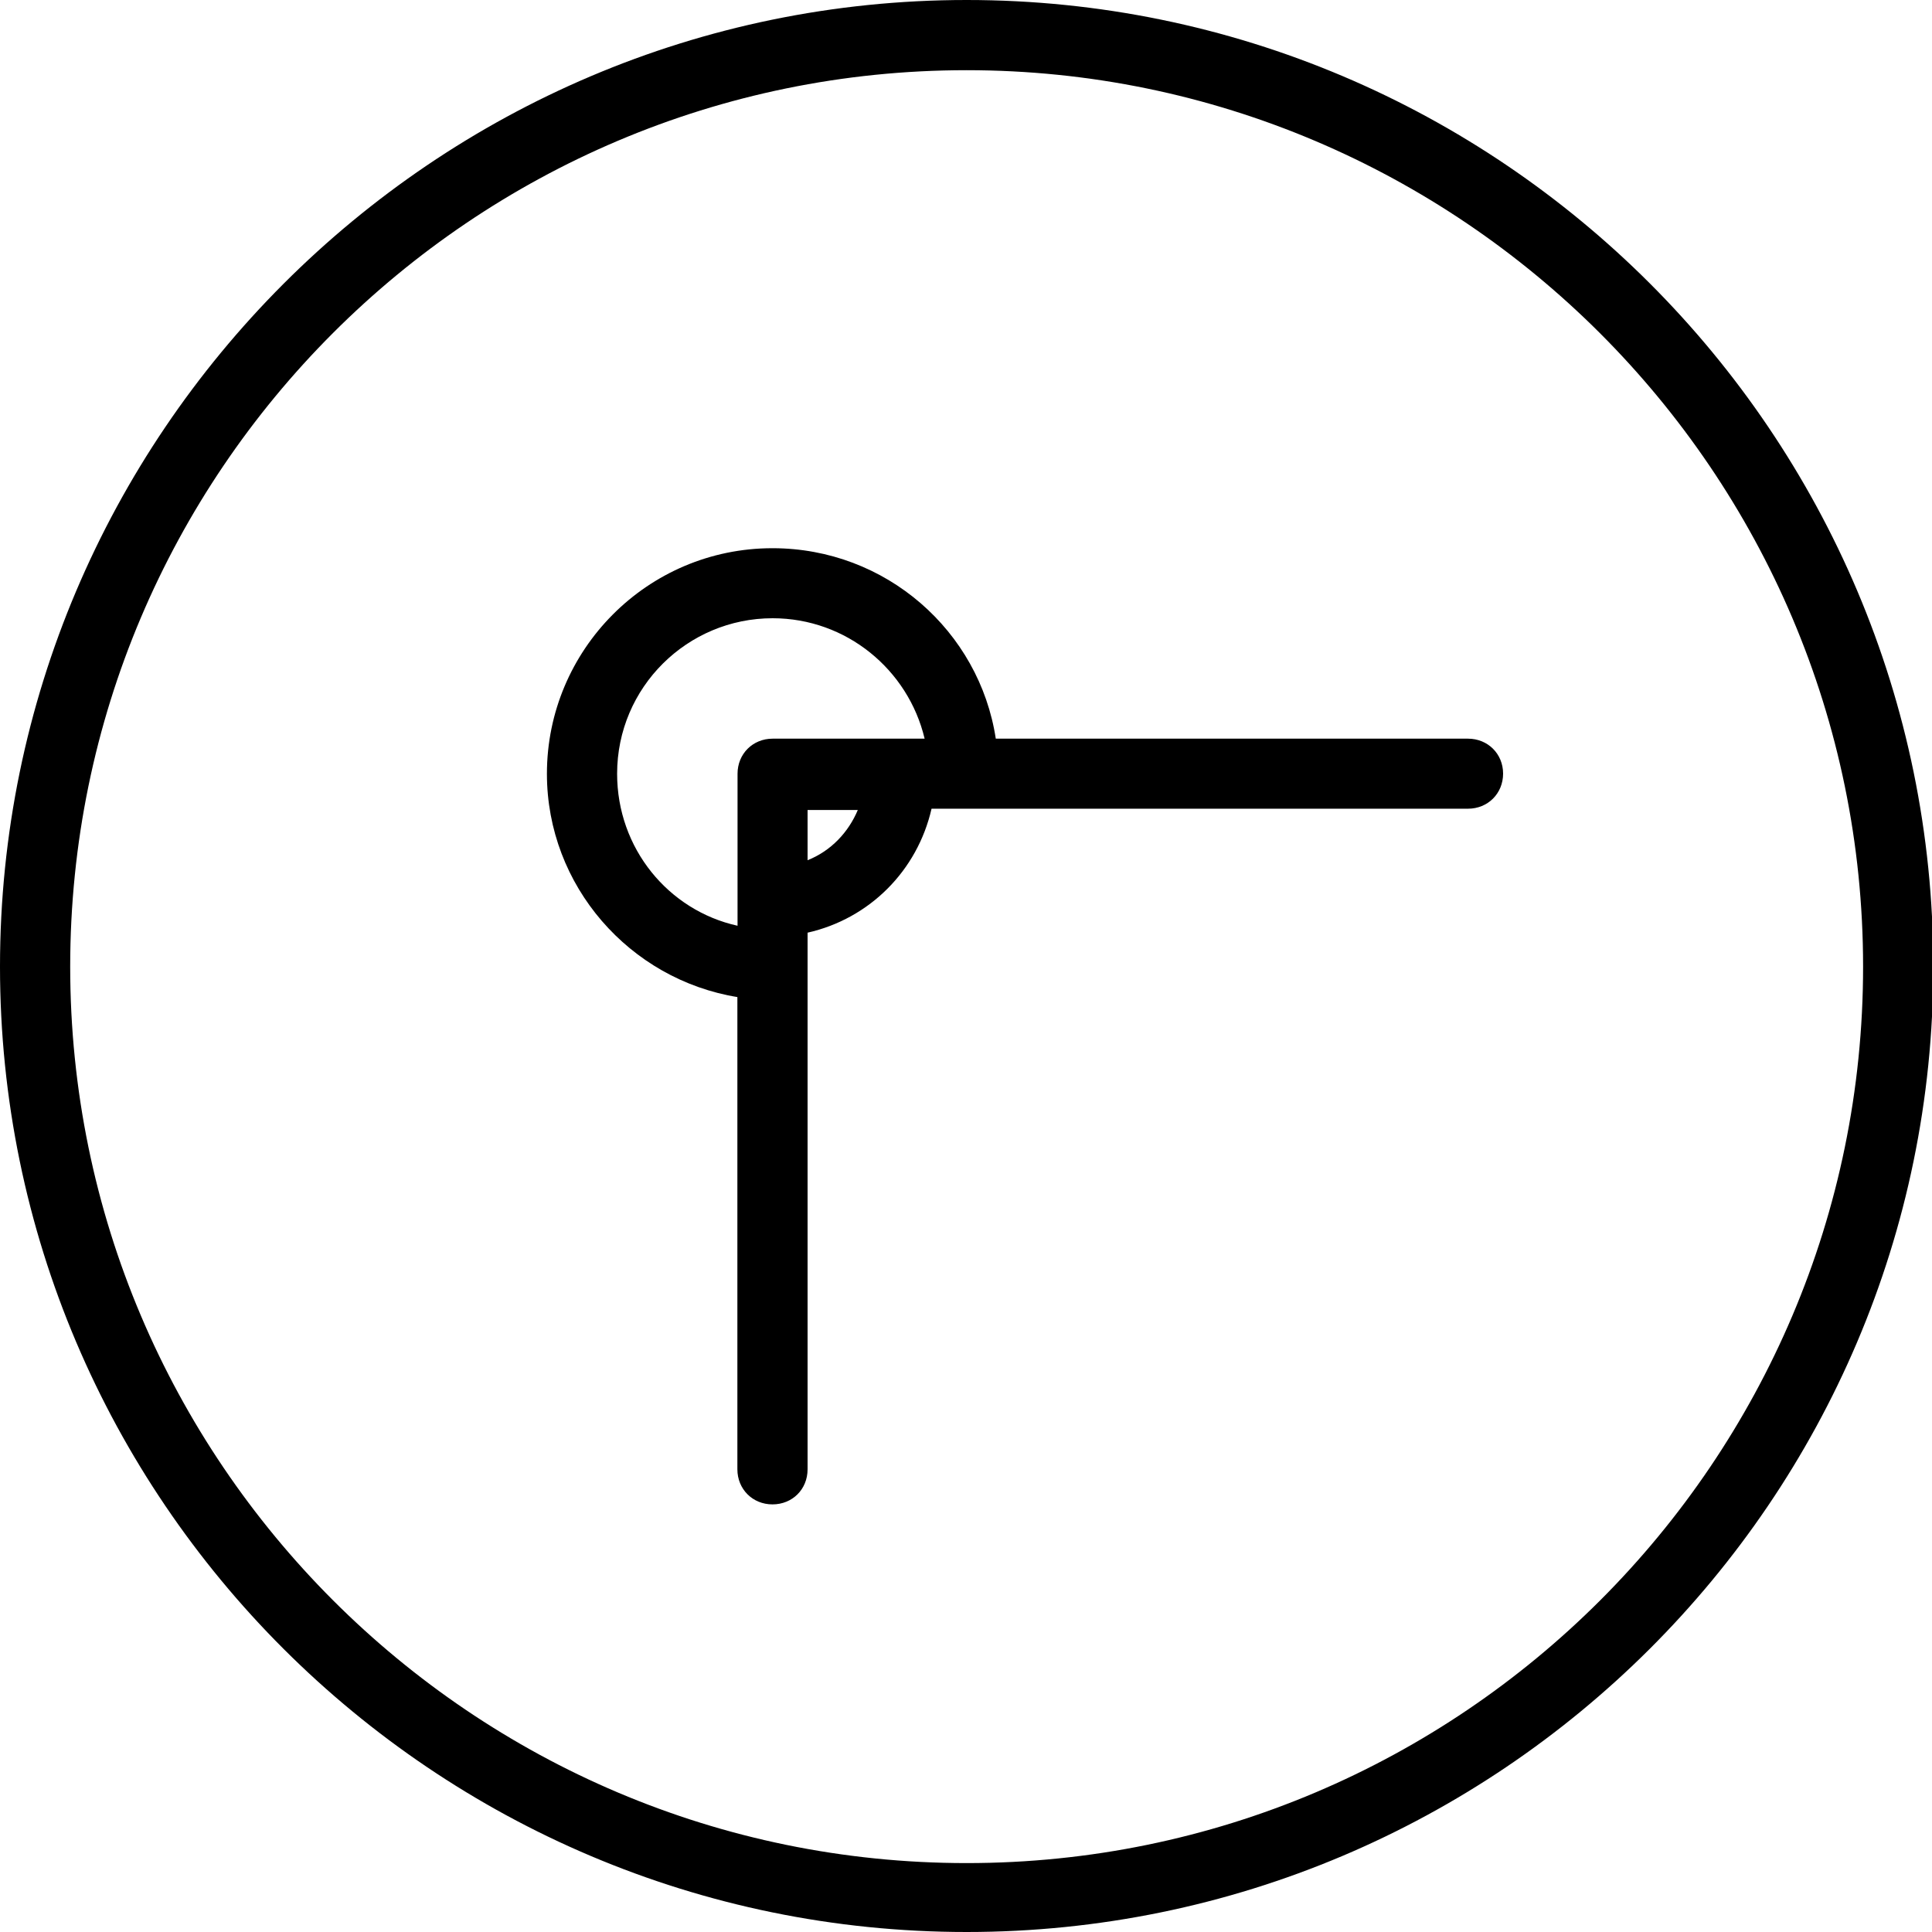 <?xml version="1.0" encoding="utf-8"?>
<!-- Generator: Adobe Illustrator 18.1.1, SVG Export Plug-In . SVG Version: 6.00 Build 0)  -->
<svg version="1.1" id="Layer_1" xmlns="http://www.w3.org/2000/svg" xmlns:xlink="http://www.w3.org/1999/xlink" x="0px" y="0px"
	 width="1200px" height="1200px" viewBox="0 0 1200 1200" enable-background="new 0 0 1200 1200" xml:space="preserve">
<g>
	<path d="M600.4,1200C269.3,1200,0,930.7,0,600.4S269.3,0,600.4,0s600.4,269.3,600.4,600.4S930.7,1200,600.4,1200z M600.4,43.6
		c-307.1,0-556.8,249.7-556.8,556.8s249.7,556.8,556.8,556.8s556.8-249.7,556.8-556.8S906.7,43.6,600.4,43.6z"/>
</g>
<g>
	<path d="M911.8,458.8H618.5c-10.2-66.8-68.2-118.3-138.7-118.3c-77.7,0-140.1,63.2-140.1,140.1c0,69.7,51.5,127.8,118.3,138.7
		v293.3c0,12.3,9.4,21.8,21.8,21.8s21.8-9.4,21.8-21.8V579.3c38.5-8.7,68.2-38.5,77-77h333.2c12.3,0,21.8-9.4,21.8-21.8
		C933.6,468.2,924.1,458.8,911.8,458.8z M383.3,480.6c0-53.7,43.6-96.6,96.6-96.6c45.7,0,84.2,31.9,94.4,74.8h-94.4
		c-12.3,0-21.8,9.4-21.8,21.8V575C415.2,565.5,383.3,527,383.3,480.6z M501.6,534.3v-31.2h31.2C527,516.9,516.2,528.5,501.6,534.3z"
		/>
</g>
</svg>
